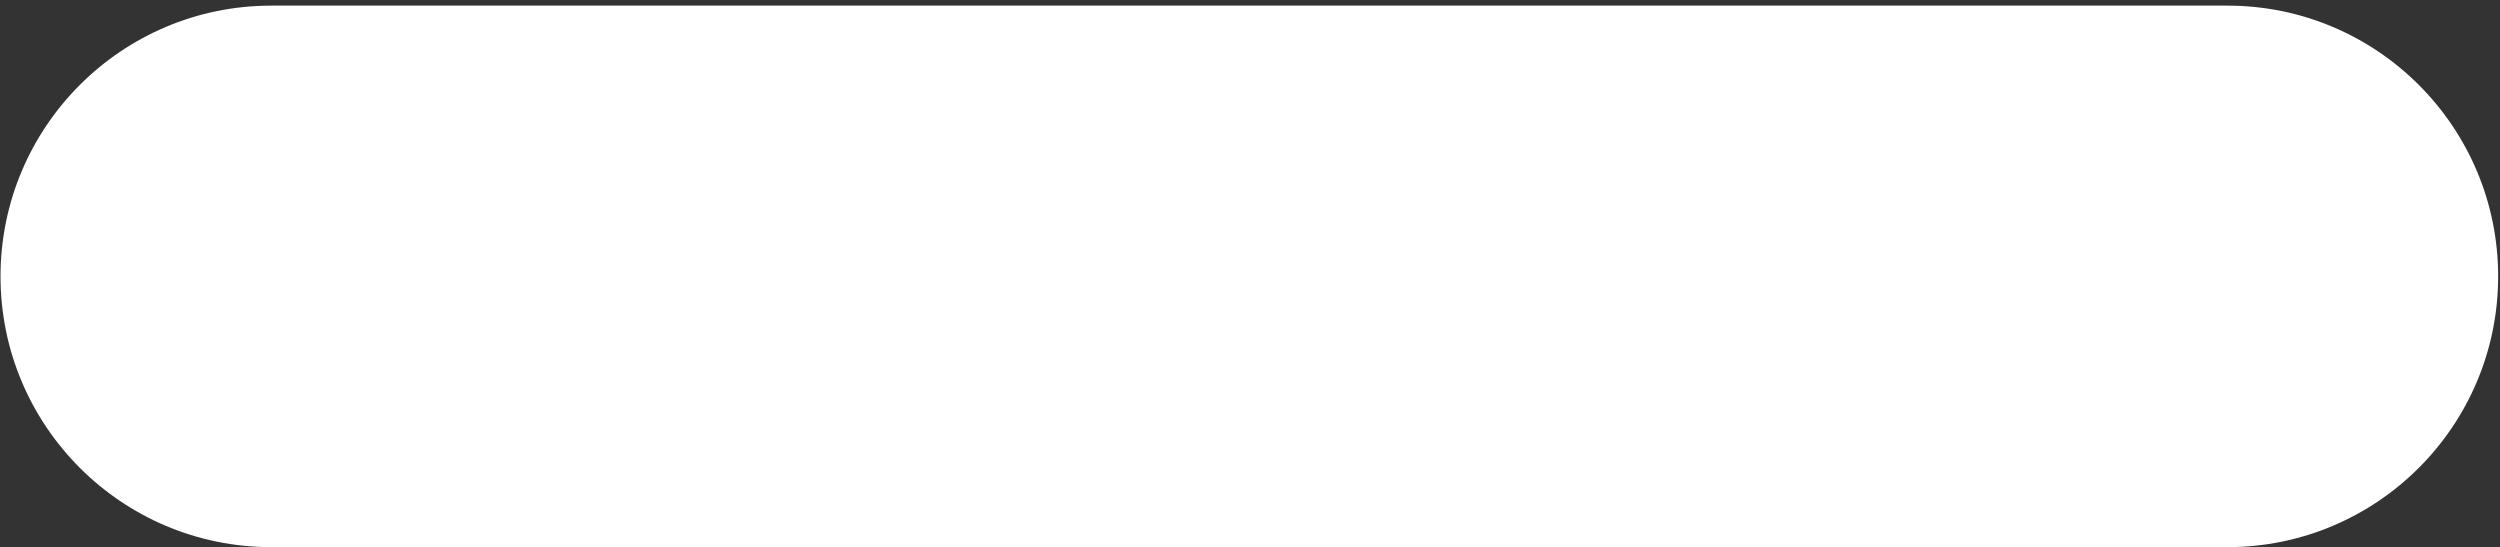 <svg width="297" height="65" viewBox="0 0 297 65" fill="none" xmlns="http://www.w3.org/2000/svg">
<rect x="0" y="0" width="297" height="65" fill="#333333" stroke="none"/>
<path d="M0.062 32.835C0.062 15.07 14.463 0.669 32.228 0.669H264.614C282.378 0.669 296.779 15.07 296.779 32.835V32.835C296.779 50.599 282.378 65 264.614 65H32.228C14.463 65 0.062 50.599 0.062 32.835V32.835Z" fill="url(#paint0_linear_315_151)"/>
<defs>
<linearGradient id="paint0_linear_315_151" x1="148.421" y1="0.669" x2="148.421" y2="65" gradientUnits="userSpaceOnUse">
<stop stop-color="white"/>
<stop offset="1" stop-color="white"/>
</linearGradient>
</defs>
</svg>
